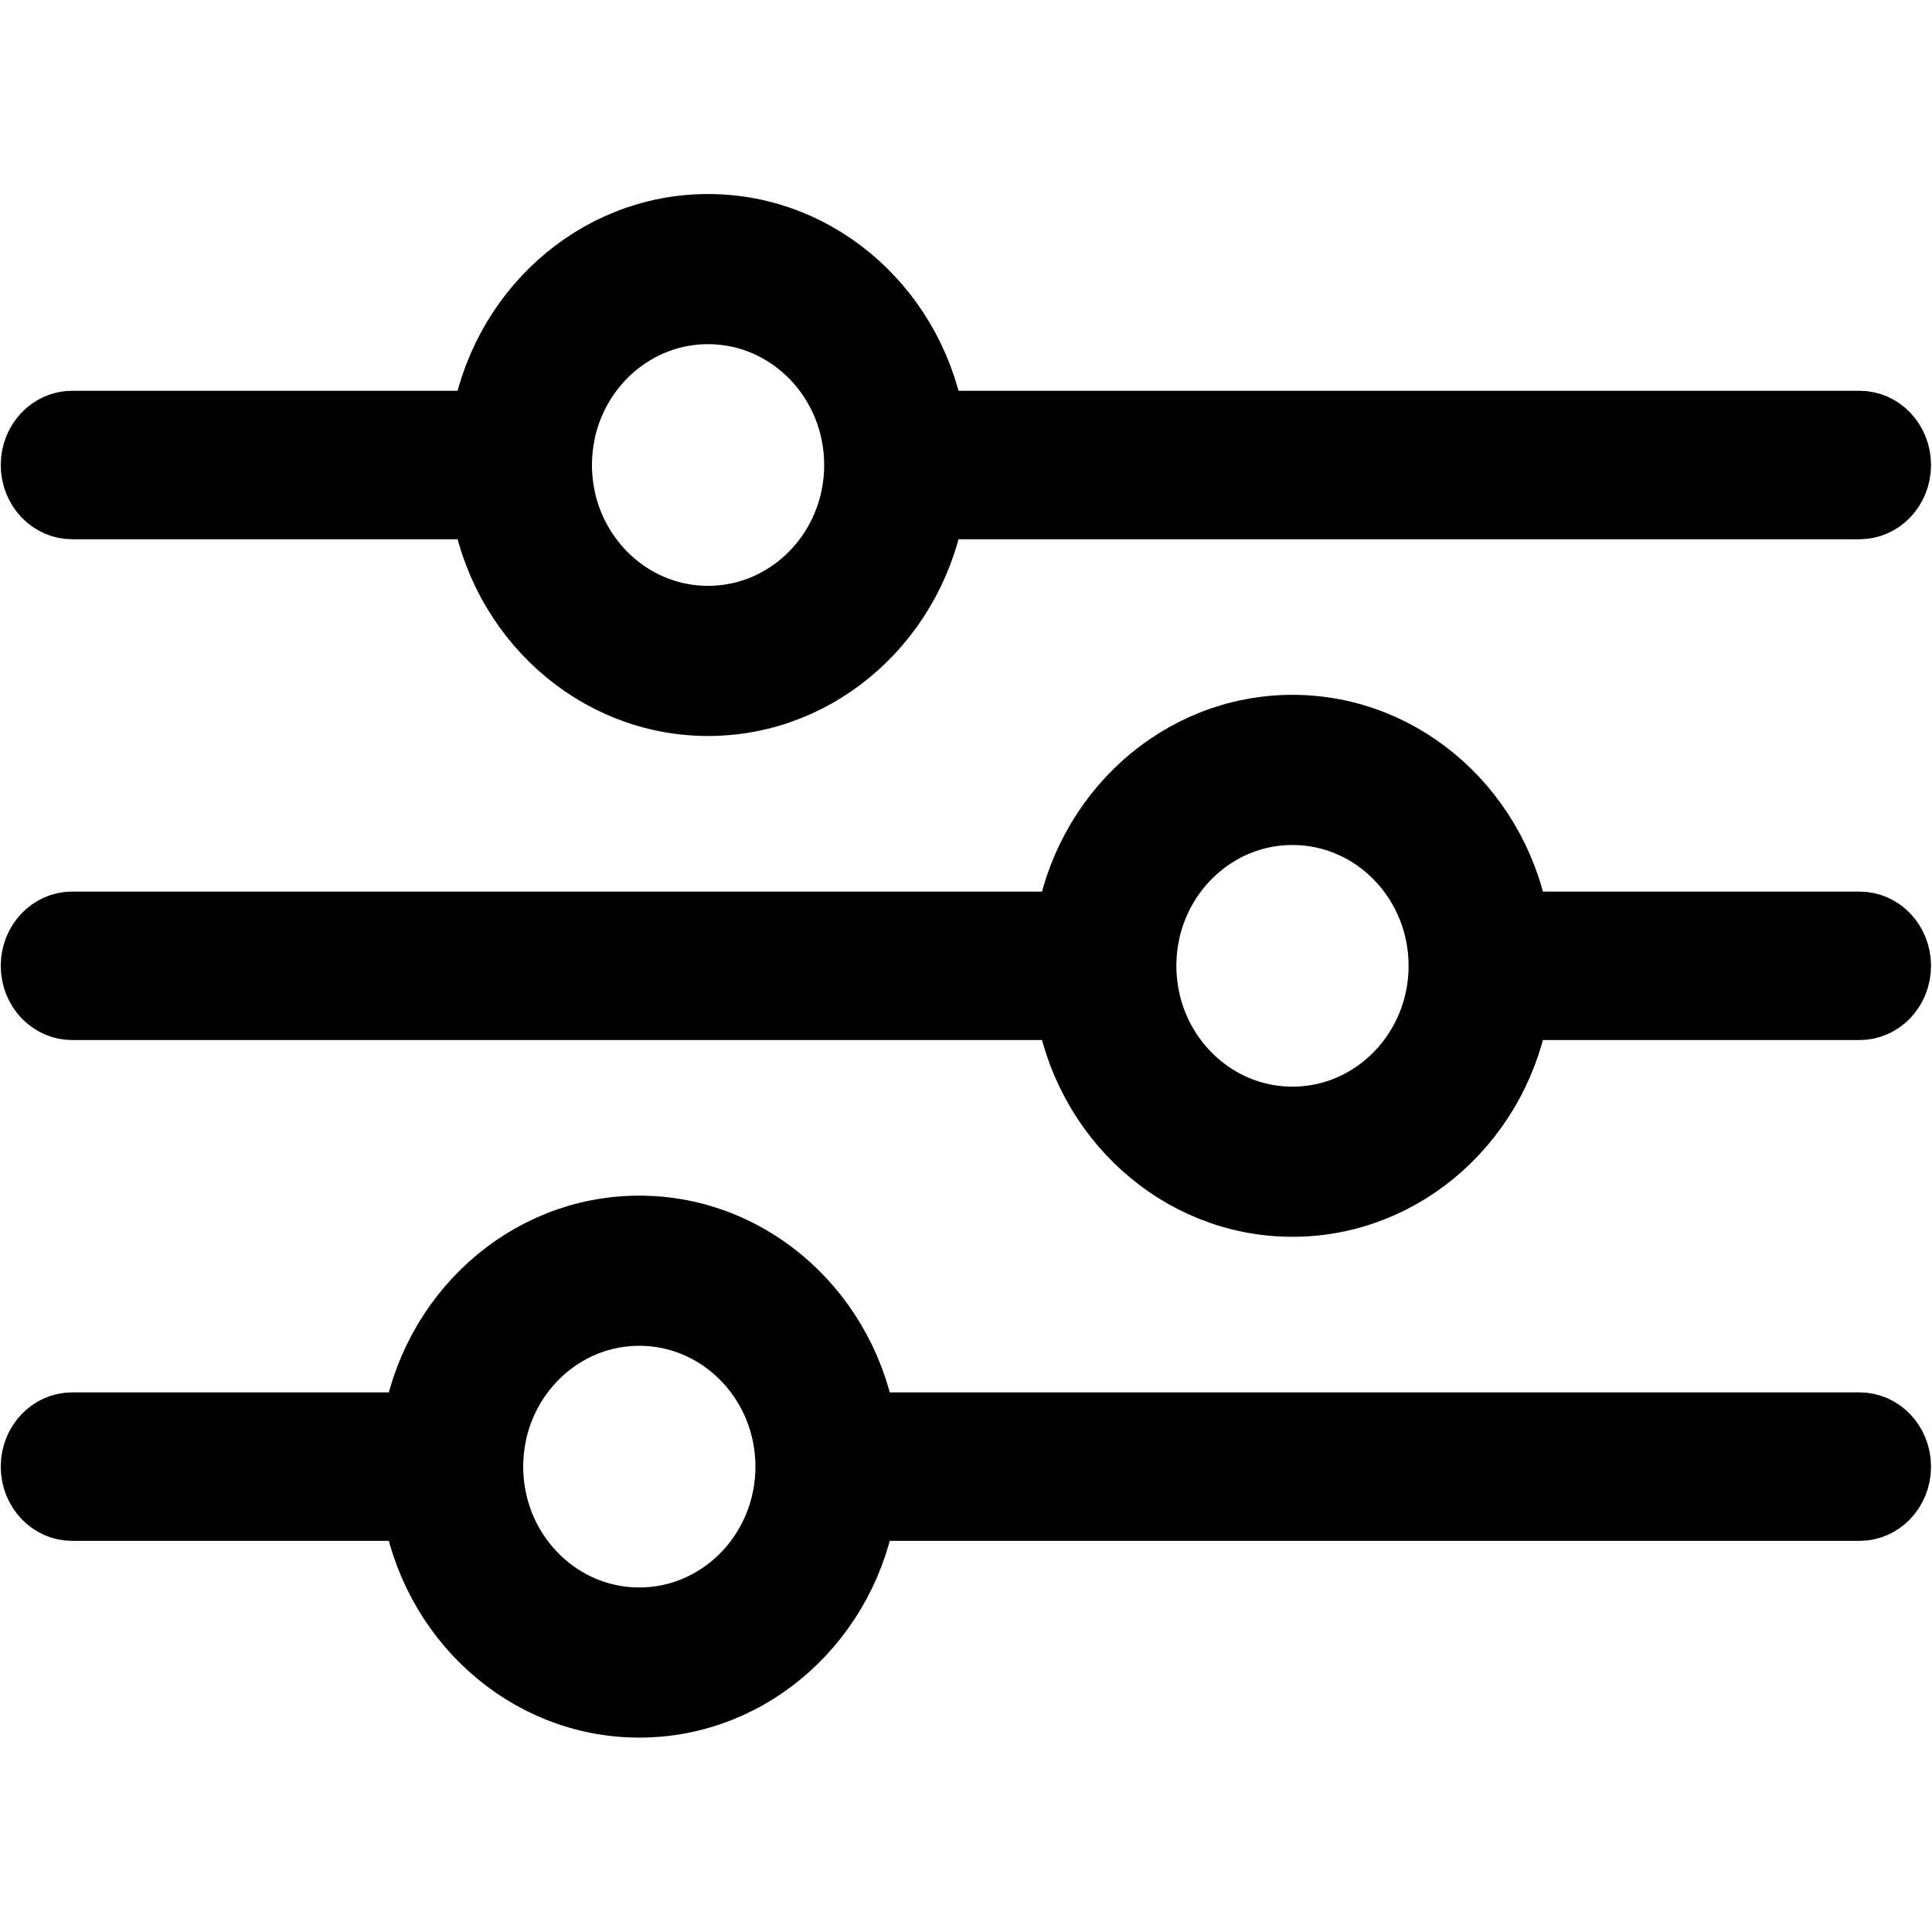 <?xml version="1.0" encoding="UTF-8" standalone="no"?>
<!DOCTYPE svg PUBLIC "-//W3C//DTD SVG 1.1//EN" "http://www.w3.org/Graphics/SVG/1.1/DTD/svg11.dtd">
<svg xmlns:xlink="http://www.w3.org/1999/xlink" xmlns:serif="http://www.serif.com/" width="100%" height="100%"
     viewBox="0 0 64 64" version="1.1" xmlns="http://www.w3.org/2000/svg" xml:space="preserve"
     style="fill-rule:evenodd;clip-rule:evenodd;stroke-linecap:round;stroke-linejoin:round;stroke-miterlimit:1.5;">
    <g transform="matrix(1.185,0,0,1.185,-5.926,-5.926)">
        <g transform="matrix(0.961,0,0,1,0.289,-8.88178e-16)">
            <path d="M17.077,45C17.558,41.887 20.253,39.5 23.5,39.5C26.747,39.5 29.442,41.887 29.923,45L59,45C59.552,45 60,45.448 60,46C60,46.552 59.552,47 59,47L29.923,47C29.442,50.113 26.747,52.5 23.5,52.5C20.253,52.5 17.558,50.113 17.077,47L7,47C6.448,47 6,46.552 6,46C6,45.448 6.448,45 7,45L17.077,45ZM19.16,47L19.161,47C19.093,46.704 19.054,46.397 19.048,46.081L19.048,46.031L19.047,46L19.048,45.949L19.048,45.919C19.054,45.603 19.093,45.296 19.161,45L19.16,45C19.615,43.023 21.386,41.547 23.5,41.547C25.957,41.547 27.953,43.543 27.953,46C27.953,48.457 25.957,50.453 23.5,50.453C21.386,50.453 19.615,48.977 19.16,47Z"
                  style="stroke:black;stroke-width:2.15px;"/>
        </g>
        <g transform="matrix(0.961,0,0,1,0.289,1.77636e-15)">
            <path d="M36.077,31C36.558,27.887 39.253,25.5 42.5,25.5C45.747,25.5 48.442,27.887 48.923,31L59,31C59.552,31 60,31.448 60,32C60,32.552 59.552,33 59,33L48.923,33C48.442,36.113 45.747,38.5 42.5,38.5C39.253,38.5 36.558,36.113 36.077,33L7,33C6.448,33 6,32.552 6,32C6,31.448 6.448,31 7,31L36.077,31ZM38.16,33L38.161,33C38.093,32.704 38.054,32.397 38.048,32.081L38.048,32.031L38.047,32L38.048,31.949L38.048,31.919C38.054,31.603 38.093,31.296 38.161,31L38.16,31C38.615,29.023 40.386,27.547 42.5,27.547C44.957,27.547 46.953,29.543 46.953,32C46.953,34.457 44.957,36.453 42.5,36.453C40.386,36.453 38.615,34.977 38.16,33Z"
                  style="stroke:black;stroke-width:2.15px;"/>
        </g>
        <g transform="matrix(0.961,0,0,1,1.25,8.88178e-16)">
            <path d="M18.077,17C18.558,13.887 21.253,11.5 24.5,11.5C27.747,11.5 30.442,13.887 30.923,17L58,17C58.552,17 59,17.448 59,18C59,18.552 58.552,19 58,19L30.923,19C30.442,22.113 27.747,24.5 24.5,24.5C21.253,24.5 18.558,22.113 18.077,19L6,19C5.448,19 5,18.552 5,18C5,17.448 5.448,17 6,17L18.077,17ZM20.16,19L20.161,19C20.093,18.704 20.054,18.397 20.048,18.081L20.048,18.031L20.047,18L20.048,17.949L20.048,17.919C20.054,17.603 20.093,17.296 20.161,17L20.16,17C20.615,15.023 22.386,13.547 24.5,13.547C26.957,13.547 28.953,15.543 28.953,18C28.953,20.457 26.957,22.453 24.5,22.453C22.386,22.453 20.615,20.977 20.16,19Z"
                  style="stroke:black;stroke-width:2.15px;"/>
        </g>
    </g>
</svg>
